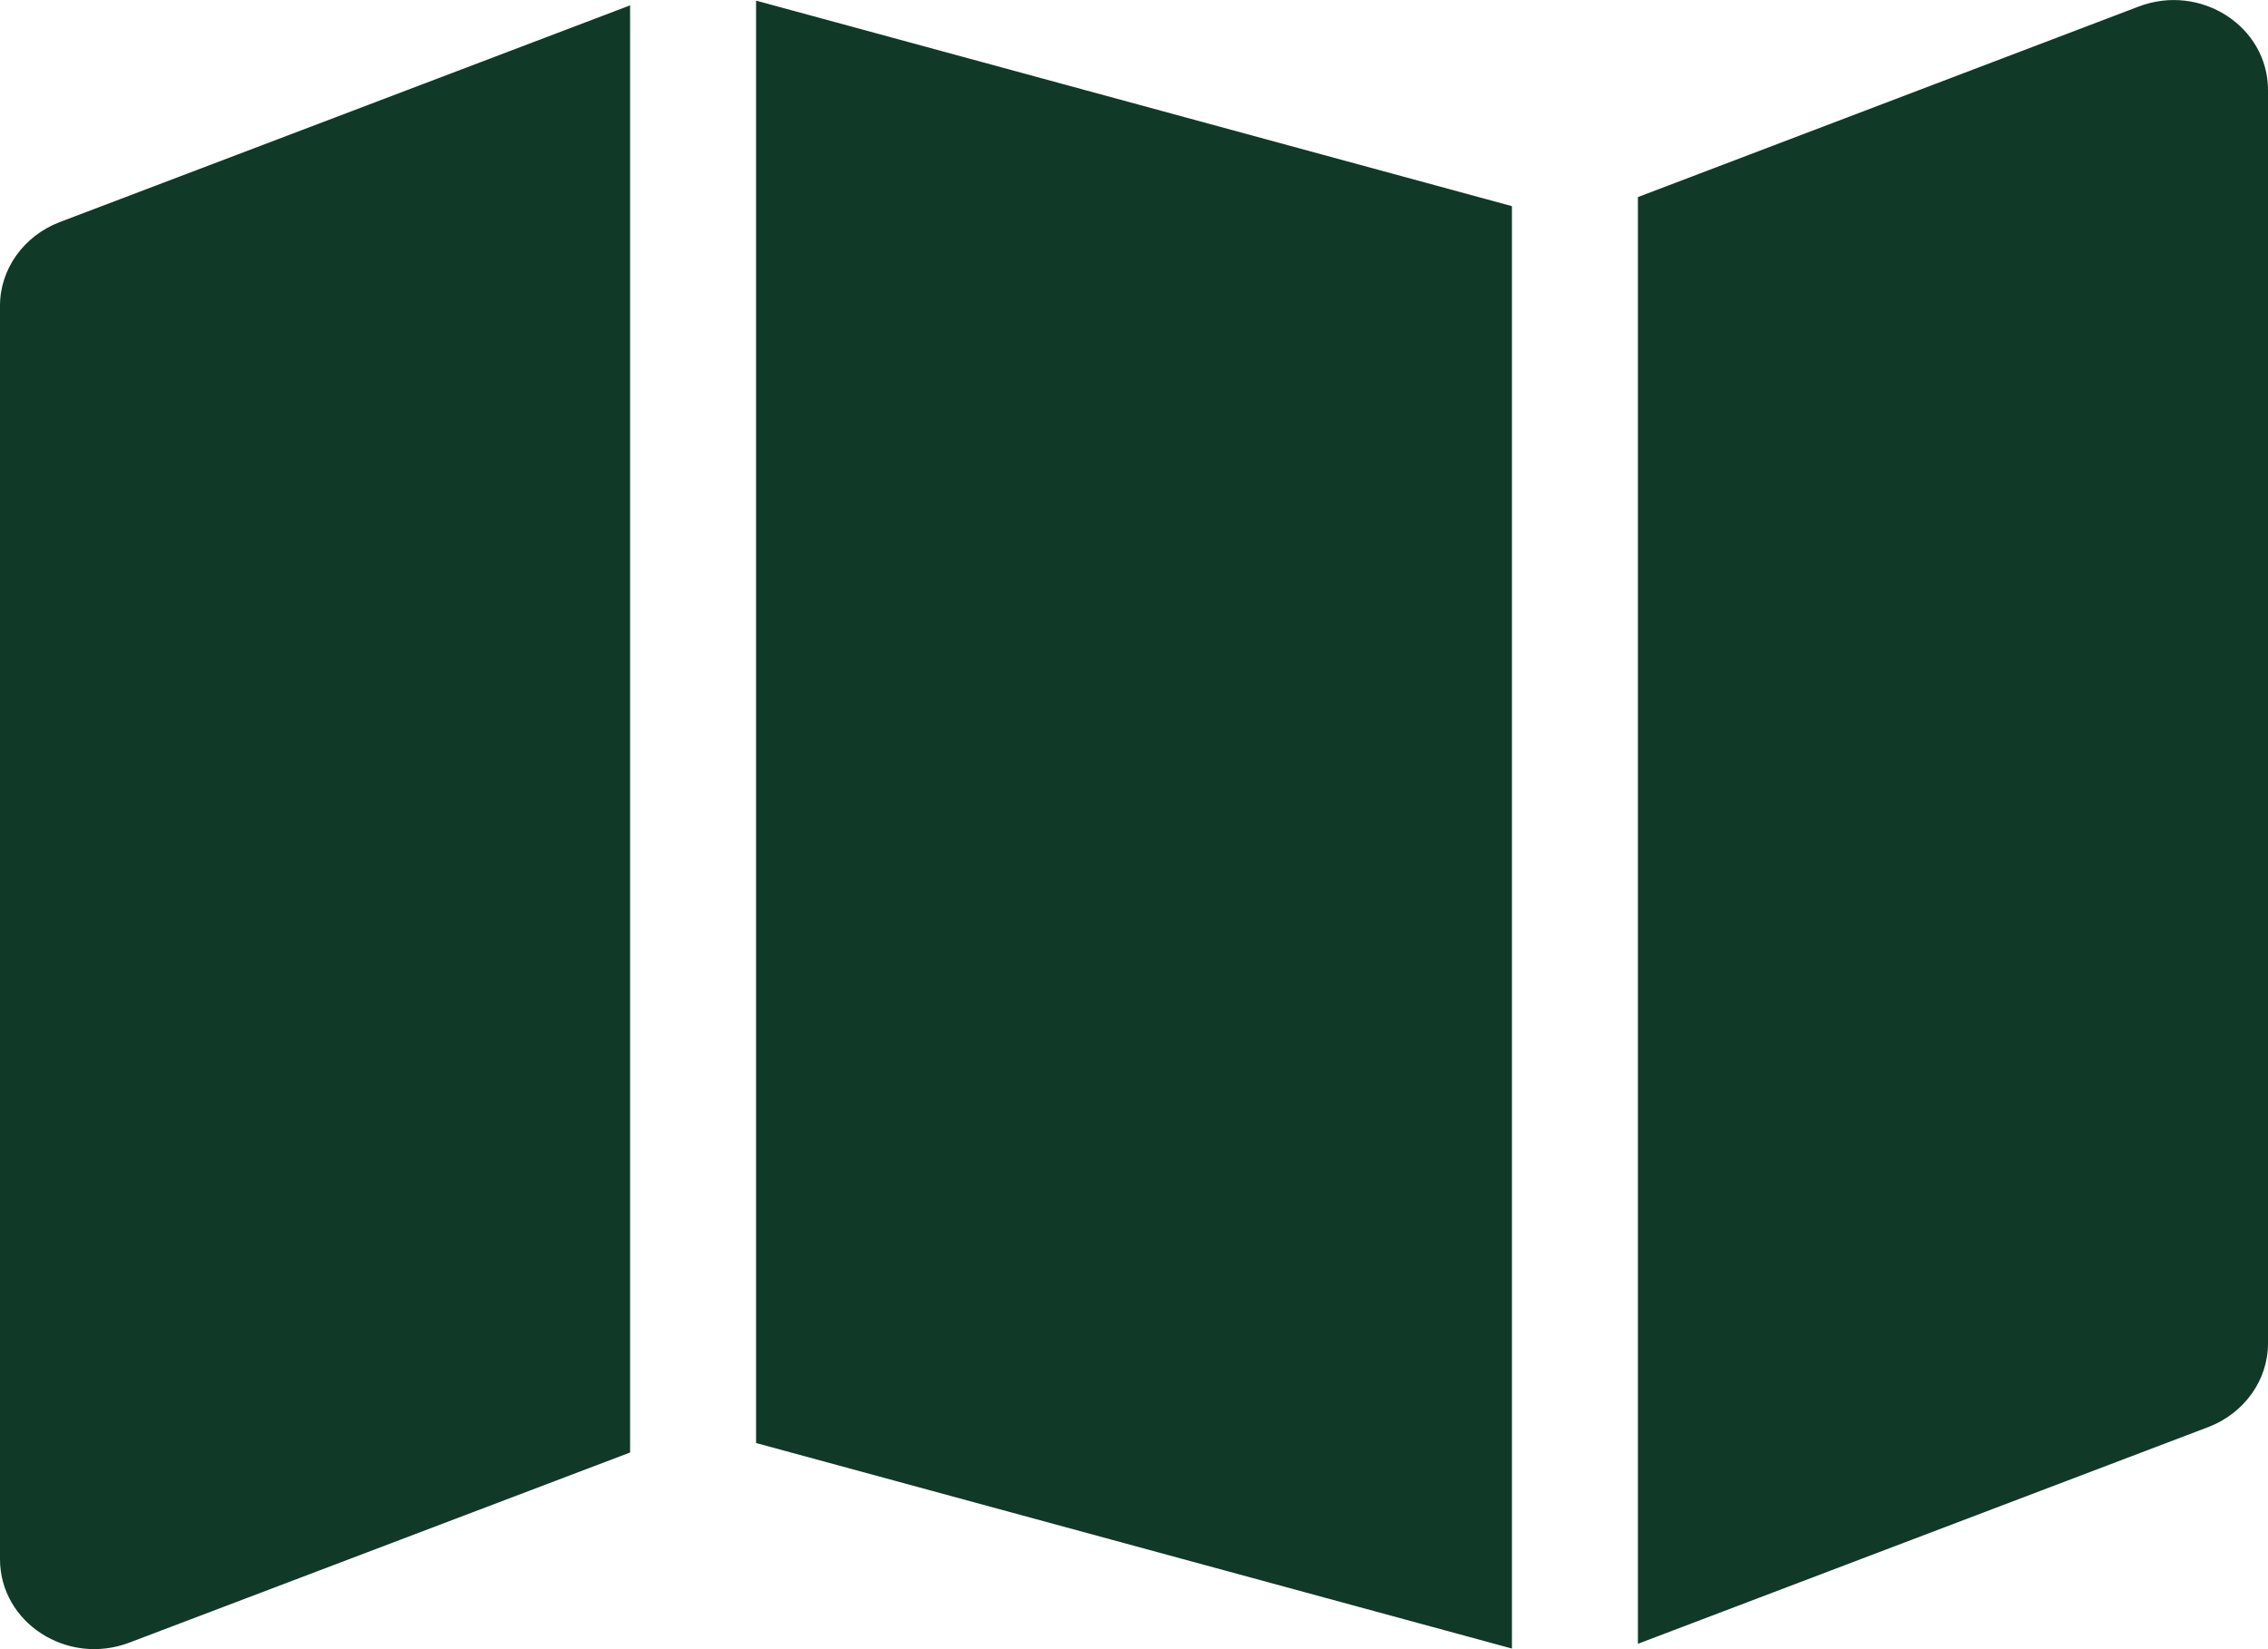 <svg width="11" height="8" viewBox="0 0 11 8" fill="none" xmlns="http://www.w3.org/2000/svg">
<path d="M7.333 7.997L3.667 7V0.003L7.333 1V7.997ZM7.944 7.976V0.956L10.372 0.032C10.673 -0.083 11 0.128 11 0.437V6.517C11 6.695 10.885 6.855 10.712 6.922L7.944 7.974V7.976ZM0.288 1.078L3.056 0.026V7.046L0.628 7.968C0.327 8.083 0 7.872 0 7.563V1.483C0 1.305 0.115 1.145 0.288 1.078Z" fill="#103928"/>
</svg>
